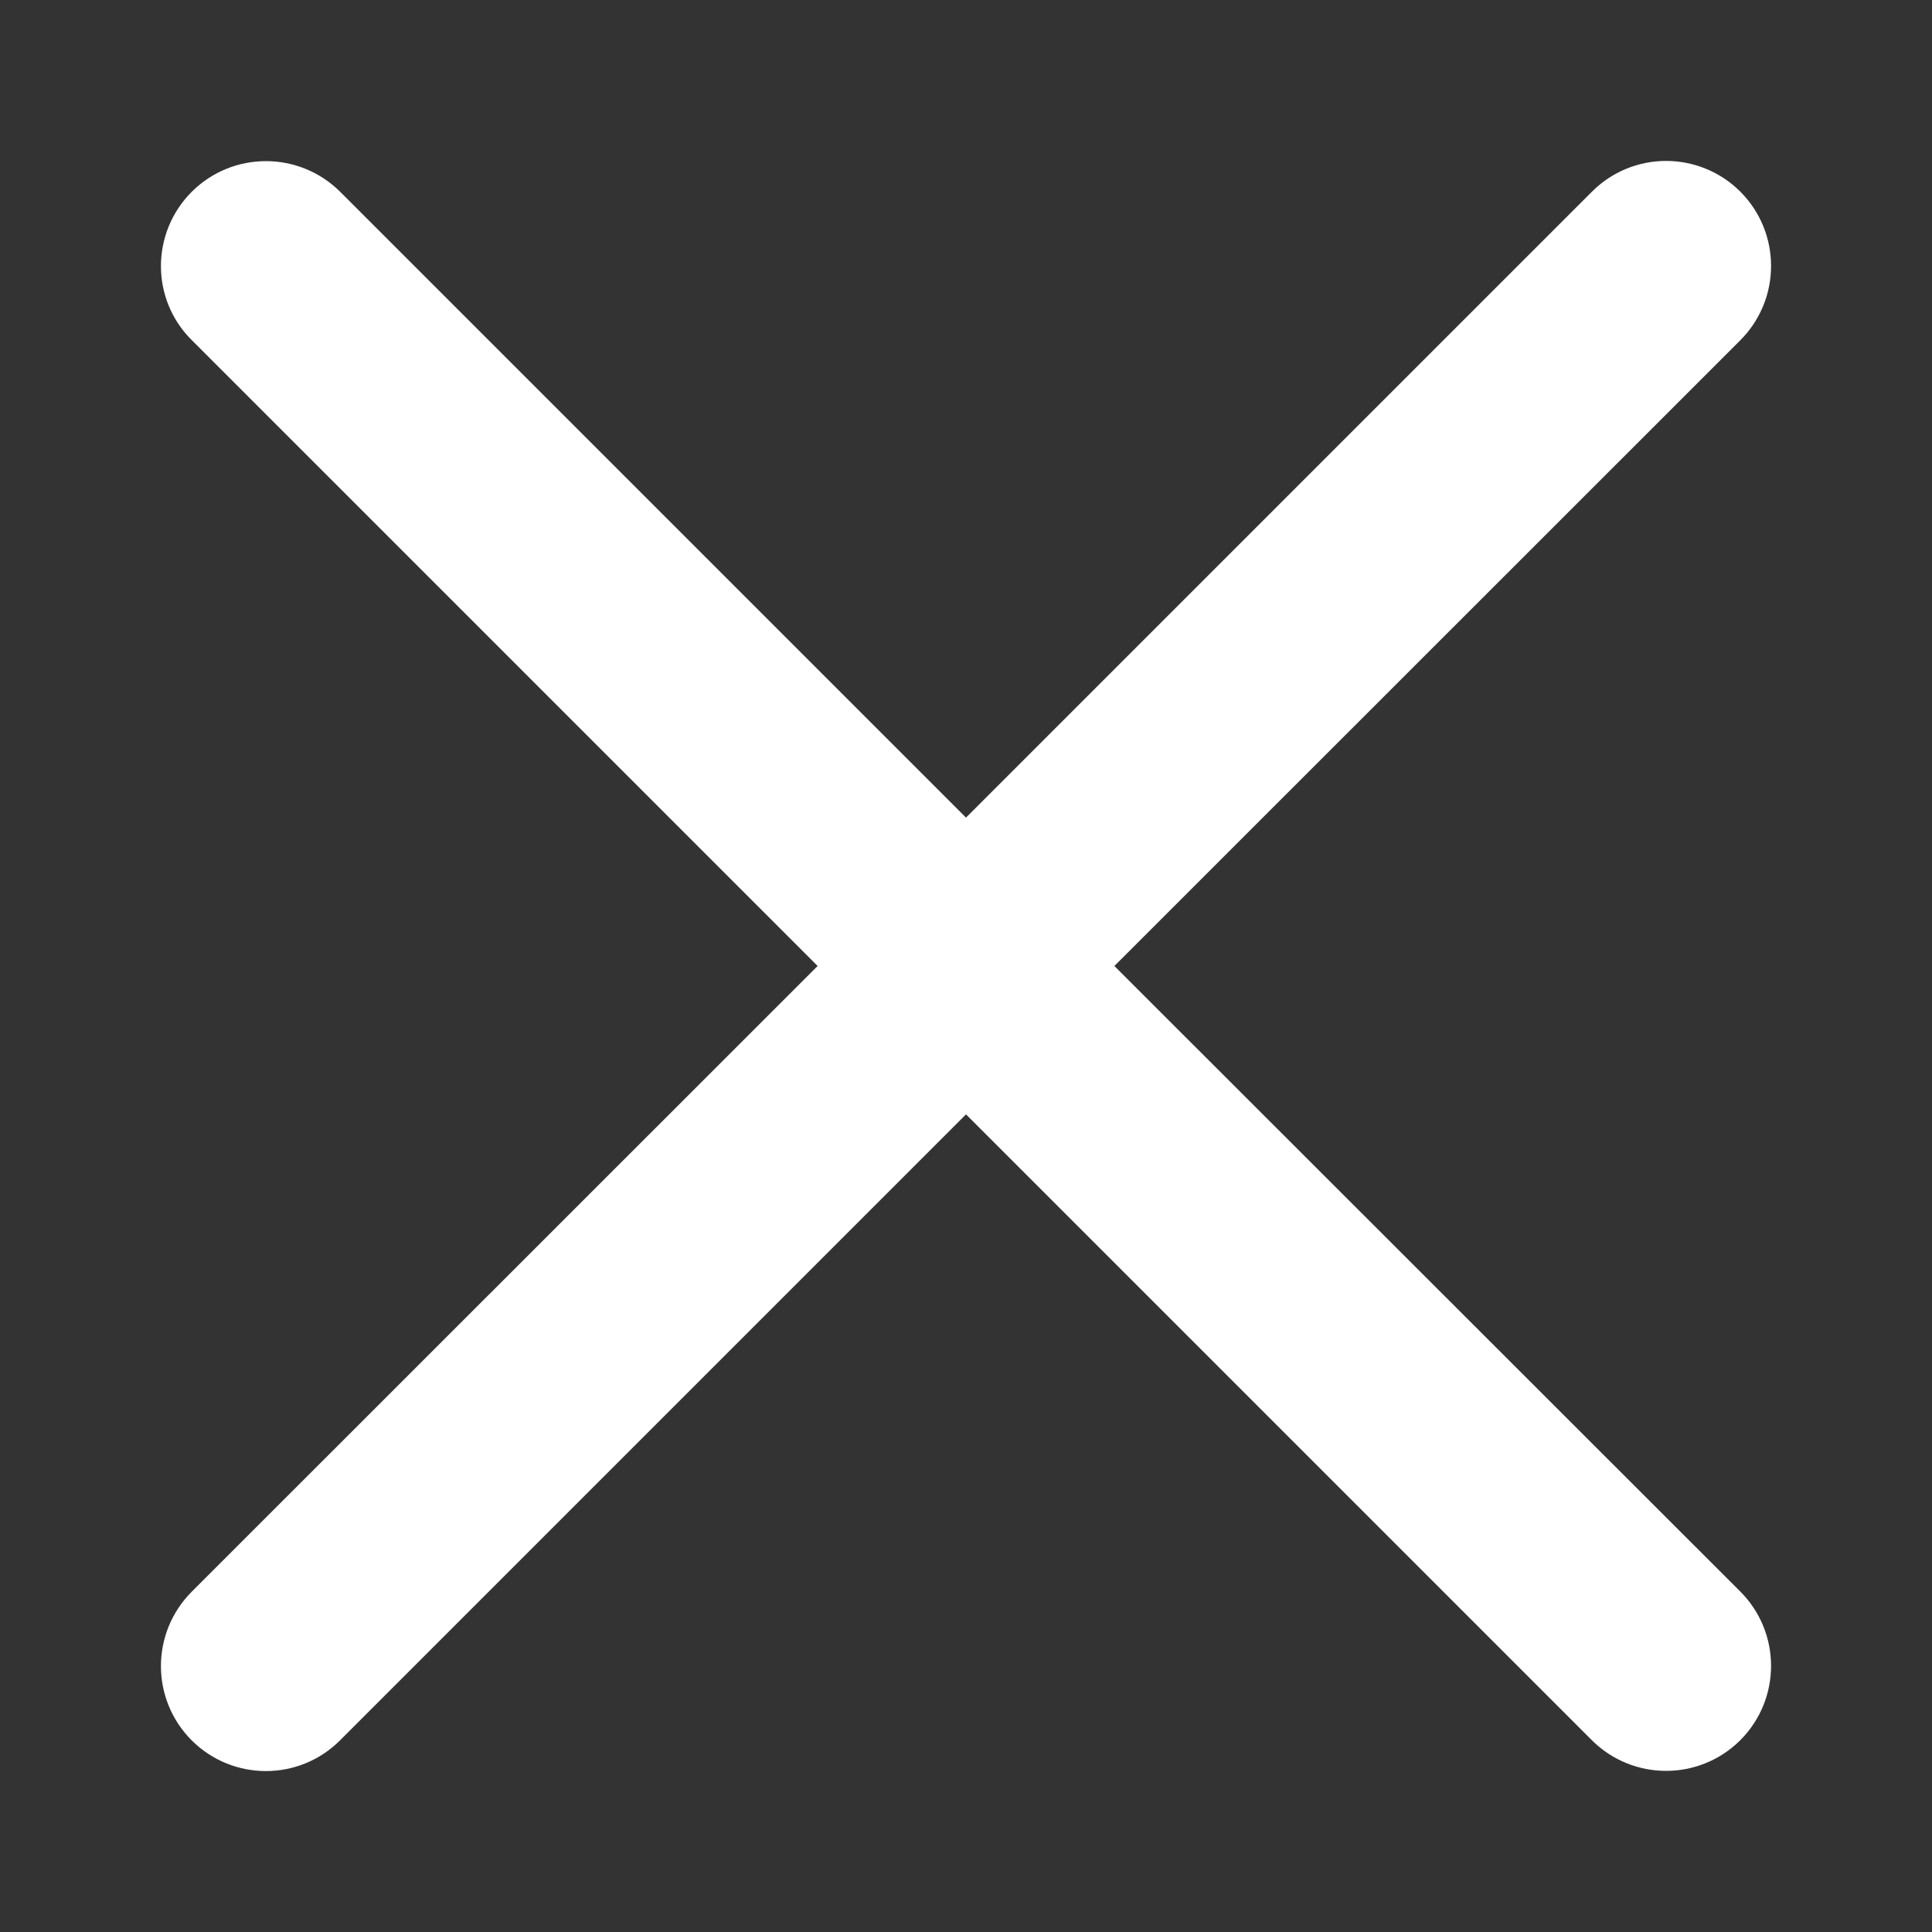<svg xmlns="http://www.w3.org/2000/svg" width="10" height="10" viewBox="0 0 10 10">
    <rect x="0" y="0" width="10" height="10" fill="#333333" stroke="none"/>
    <g fill="none" fill-rule="evenodd">
        <g fill="#FFF" fill-rule="nonzero">
            <g>
                <g>
                    <g>
                        <path d="M1.76.992L5 4.232 8.24.992c.212-.212.555-.212.768 0 .212.213.212.556 0 .769L5.768 5l3.24 3.238c.212.213.212.556 0 .769-.213.212-.556.212-.769 0L5 5.768l-3.24 3.24c-.212.212-.555.212-.768 0-.212-.213-.212-.556 0-.769L4.232 5 .992 1.76C.78 1.549.78 1.206.992.993c.213-.212.556-.212.769 0z" transform="translate(-316, -131) translate(18, 114) translate(291, 10) translate(7, 7)"/>
                    </g>
                </g>
            </g>
        </g>
    </g>
</svg>
